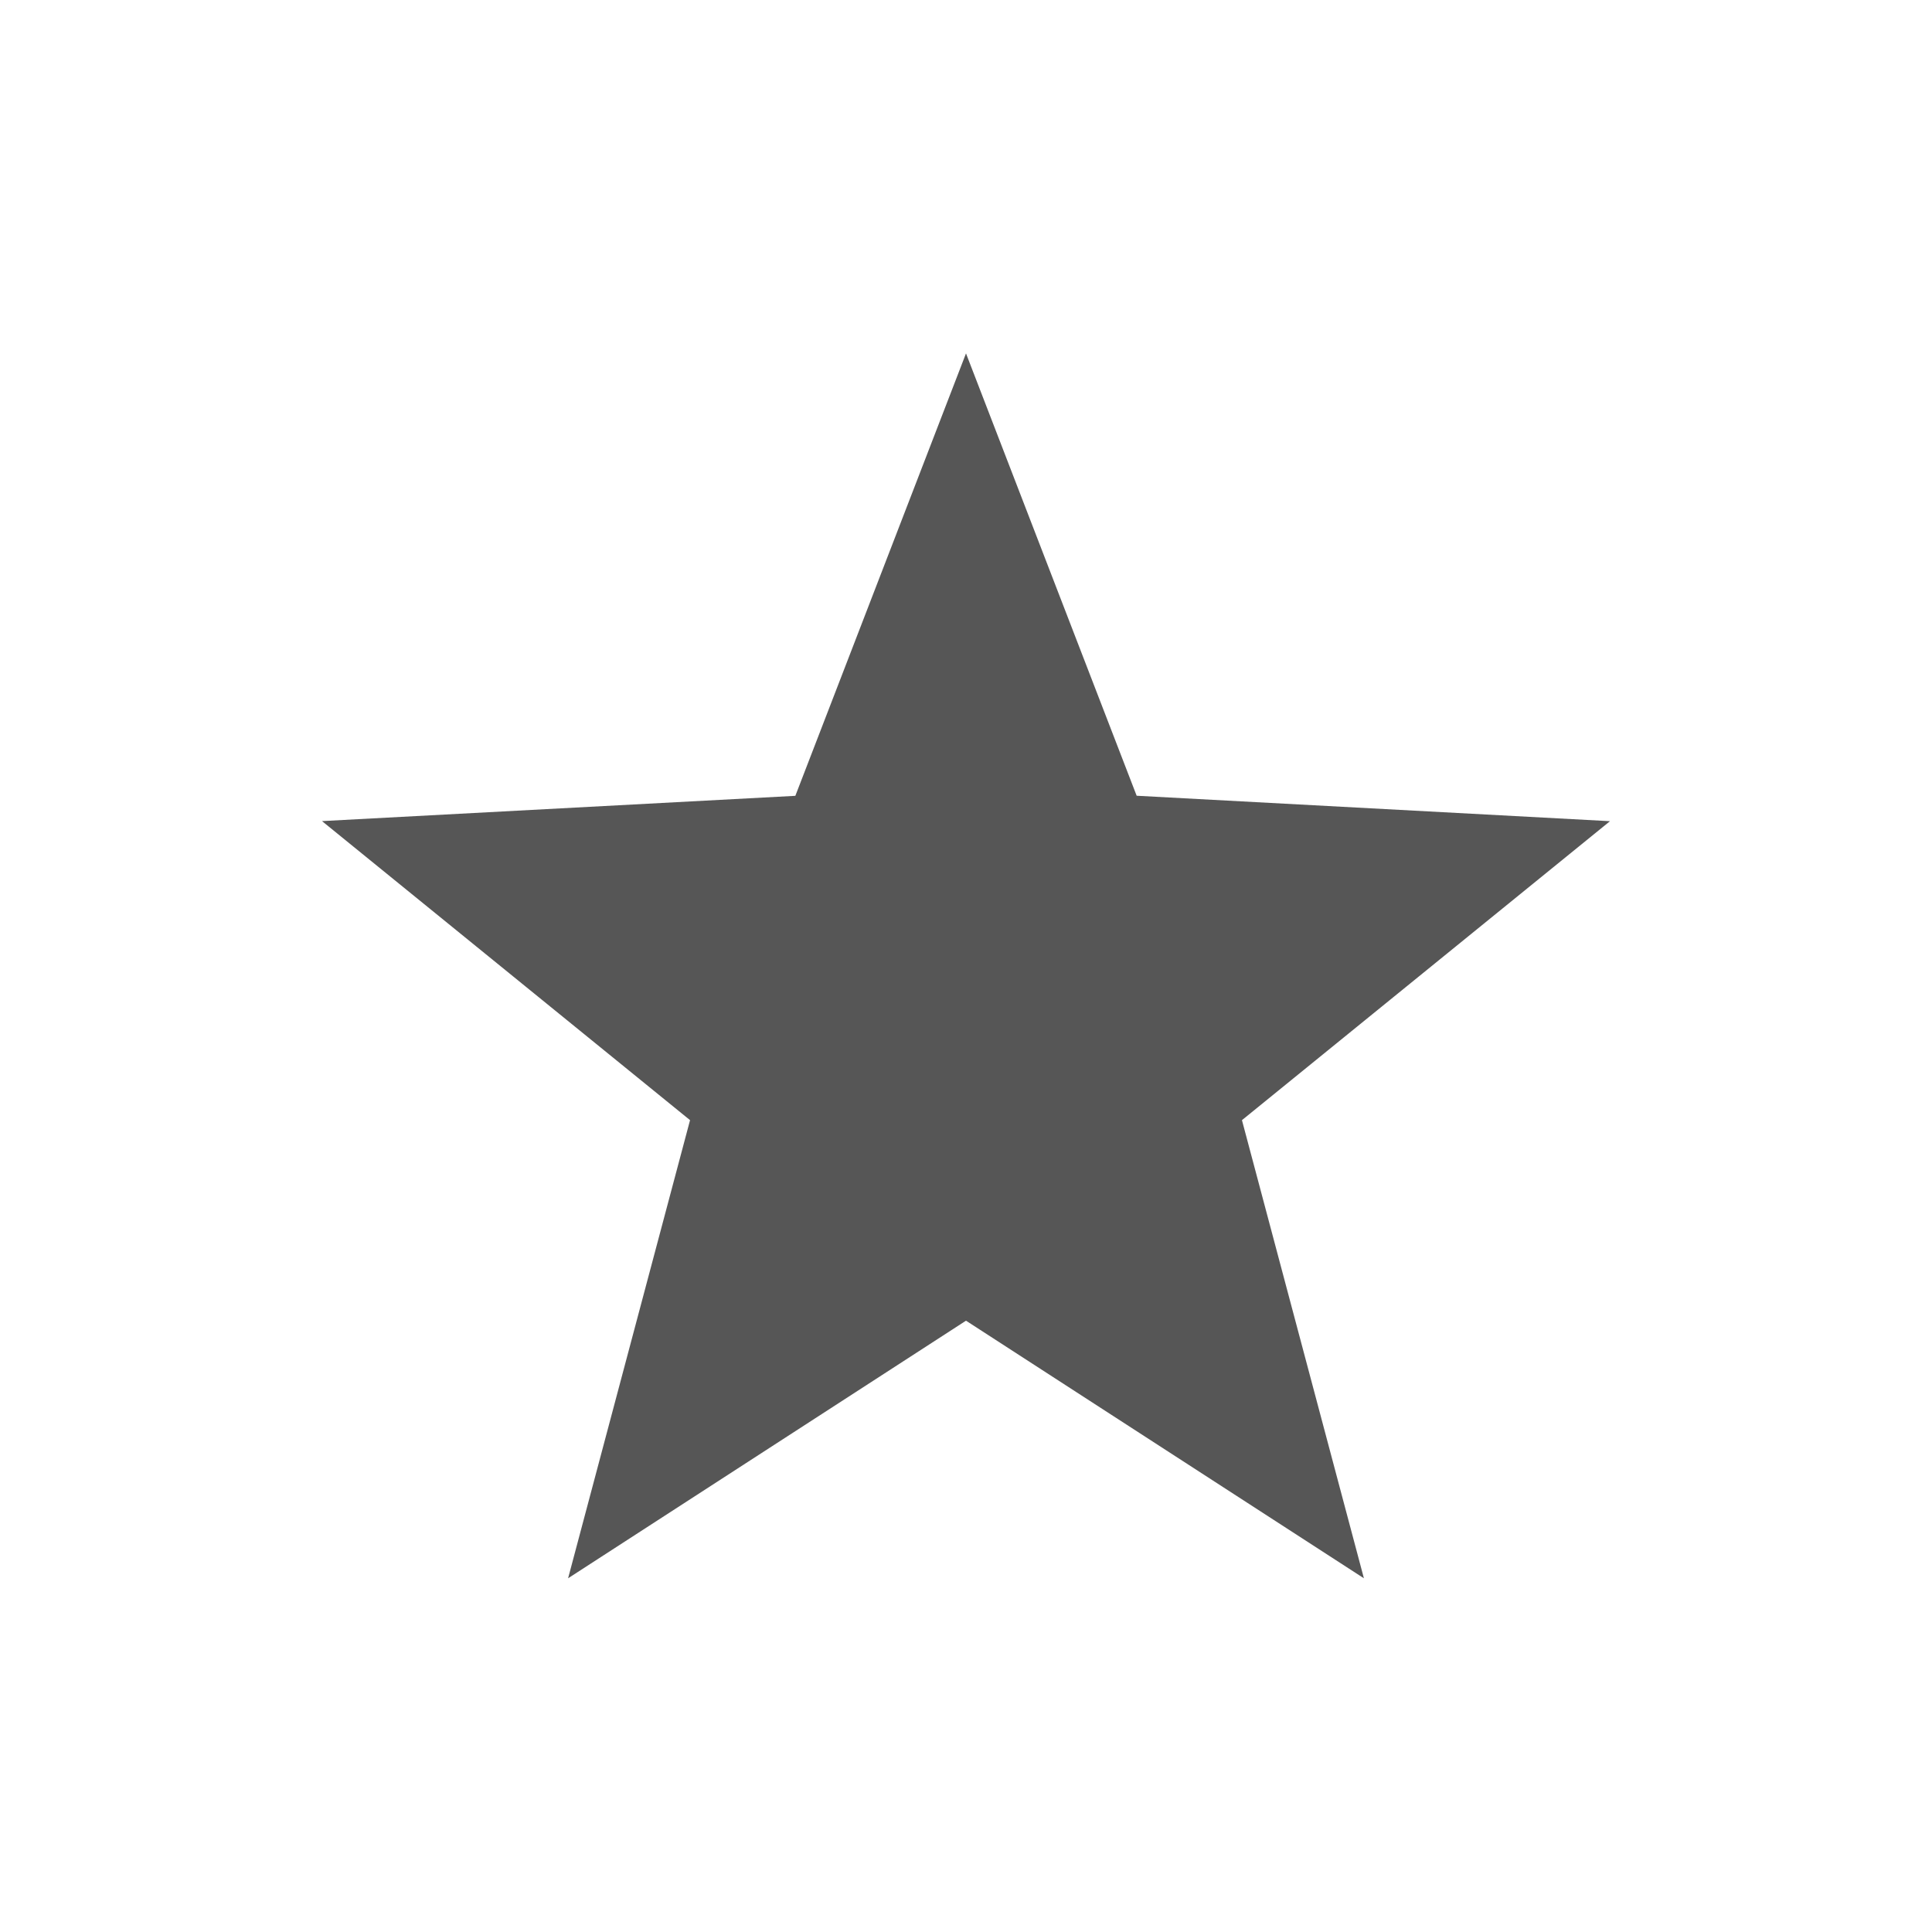 <svg xmlns="http://www.w3.org/2000/svg" width="24" height="24"><defs><style id="current-color-scheme" type="text/css"></style></defs><path d="M12 4.39L9.88 9.886 4 10.2l4.572 3.715-1.515 5.691 4.943-3.2 4.943 3.2-1.515-5.691L20 10.201l-5.88-.316L12 4.39z" fill="currentColor" color="#565656"/></svg>